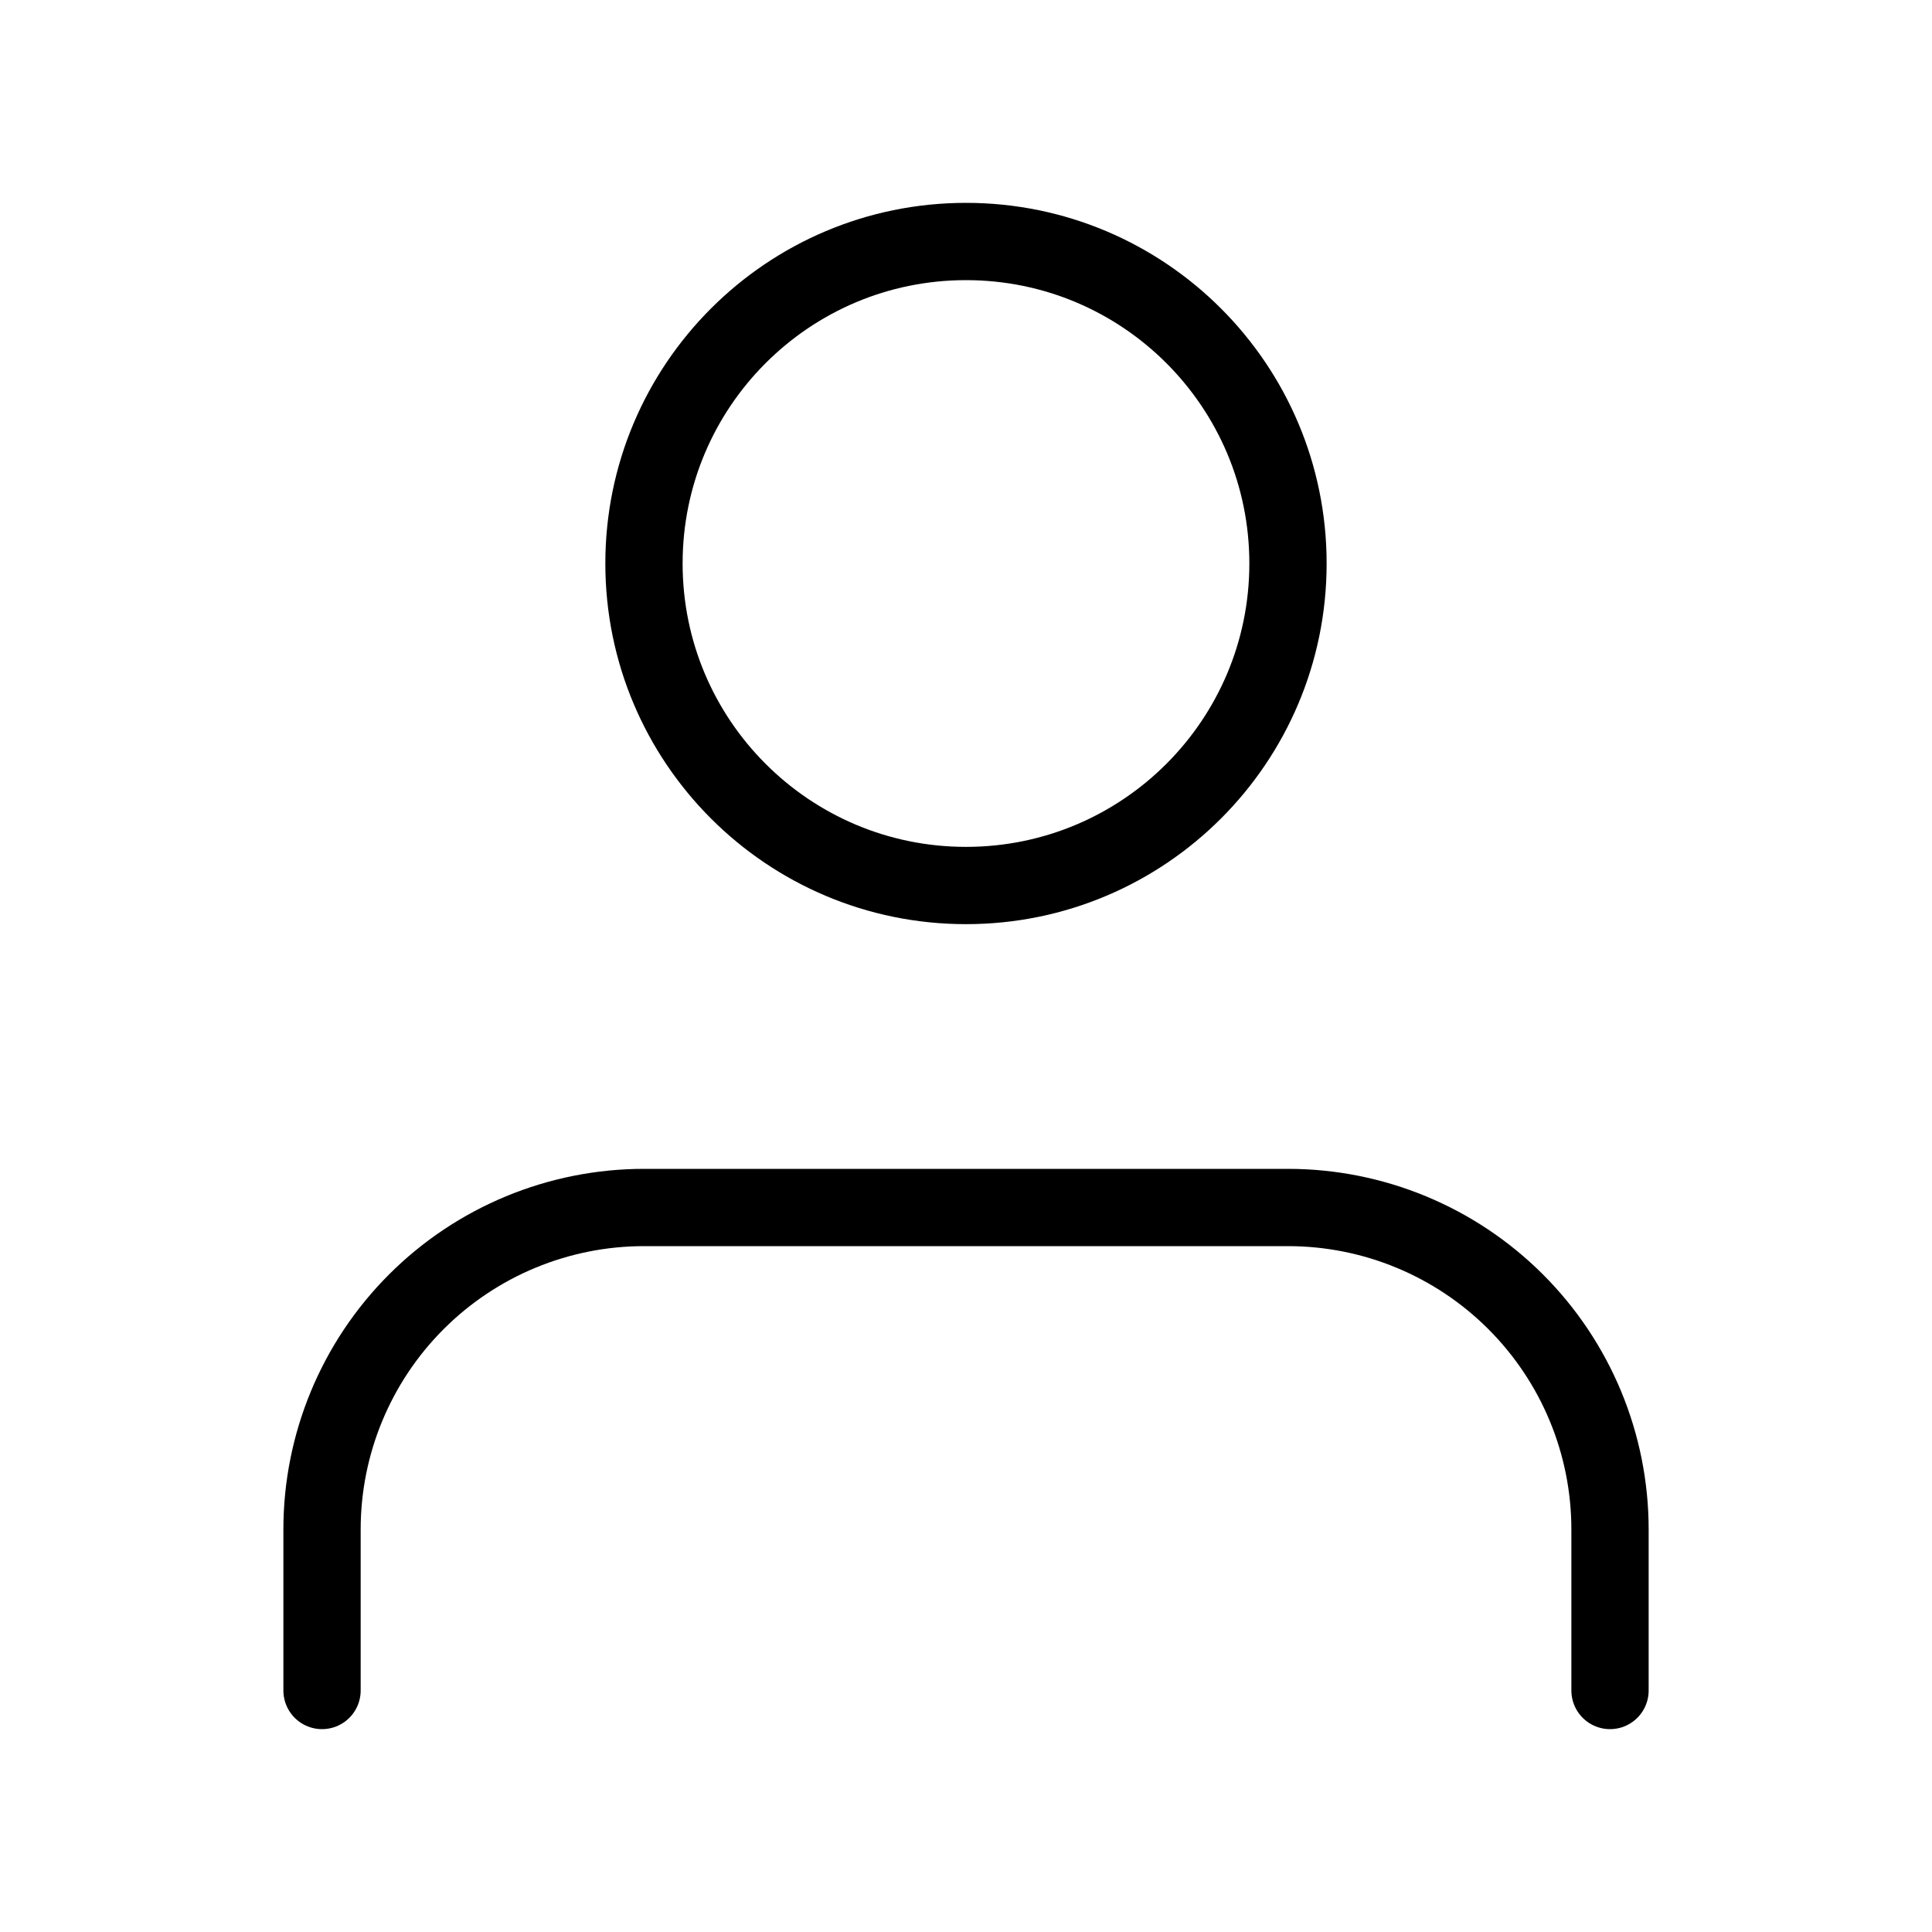 <svg width="50" height="50" viewBox="0 0 50 50" fill="none" xmlns="http://www.w3.org/2000/svg">
<path d="M41.667 43.75V39.583C41.667 37.373 40.789 35.254 39.226 33.691C37.663 32.128 35.544 31.25 33.334 31.25H16.667C14.457 31.25 12.337 32.128 10.774 33.691C9.211 35.254 8.334 37.373 8.334 39.583V43.75" stroke="black" stroke-width="2" stroke-linecap="round" stroke-linejoin="round"/>
<path d="M25 22.917C29.602 22.917 33.333 19.186 33.333 14.583C33.333 9.981 29.602 6.25 25 6.25C20.398 6.25 16.666 9.981 16.666 14.583C16.666 19.186 20.398 22.917 25 22.917Z" stroke="black" stroke-width="2" stroke-linecap="round" stroke-linejoin="round"/>
</svg>
